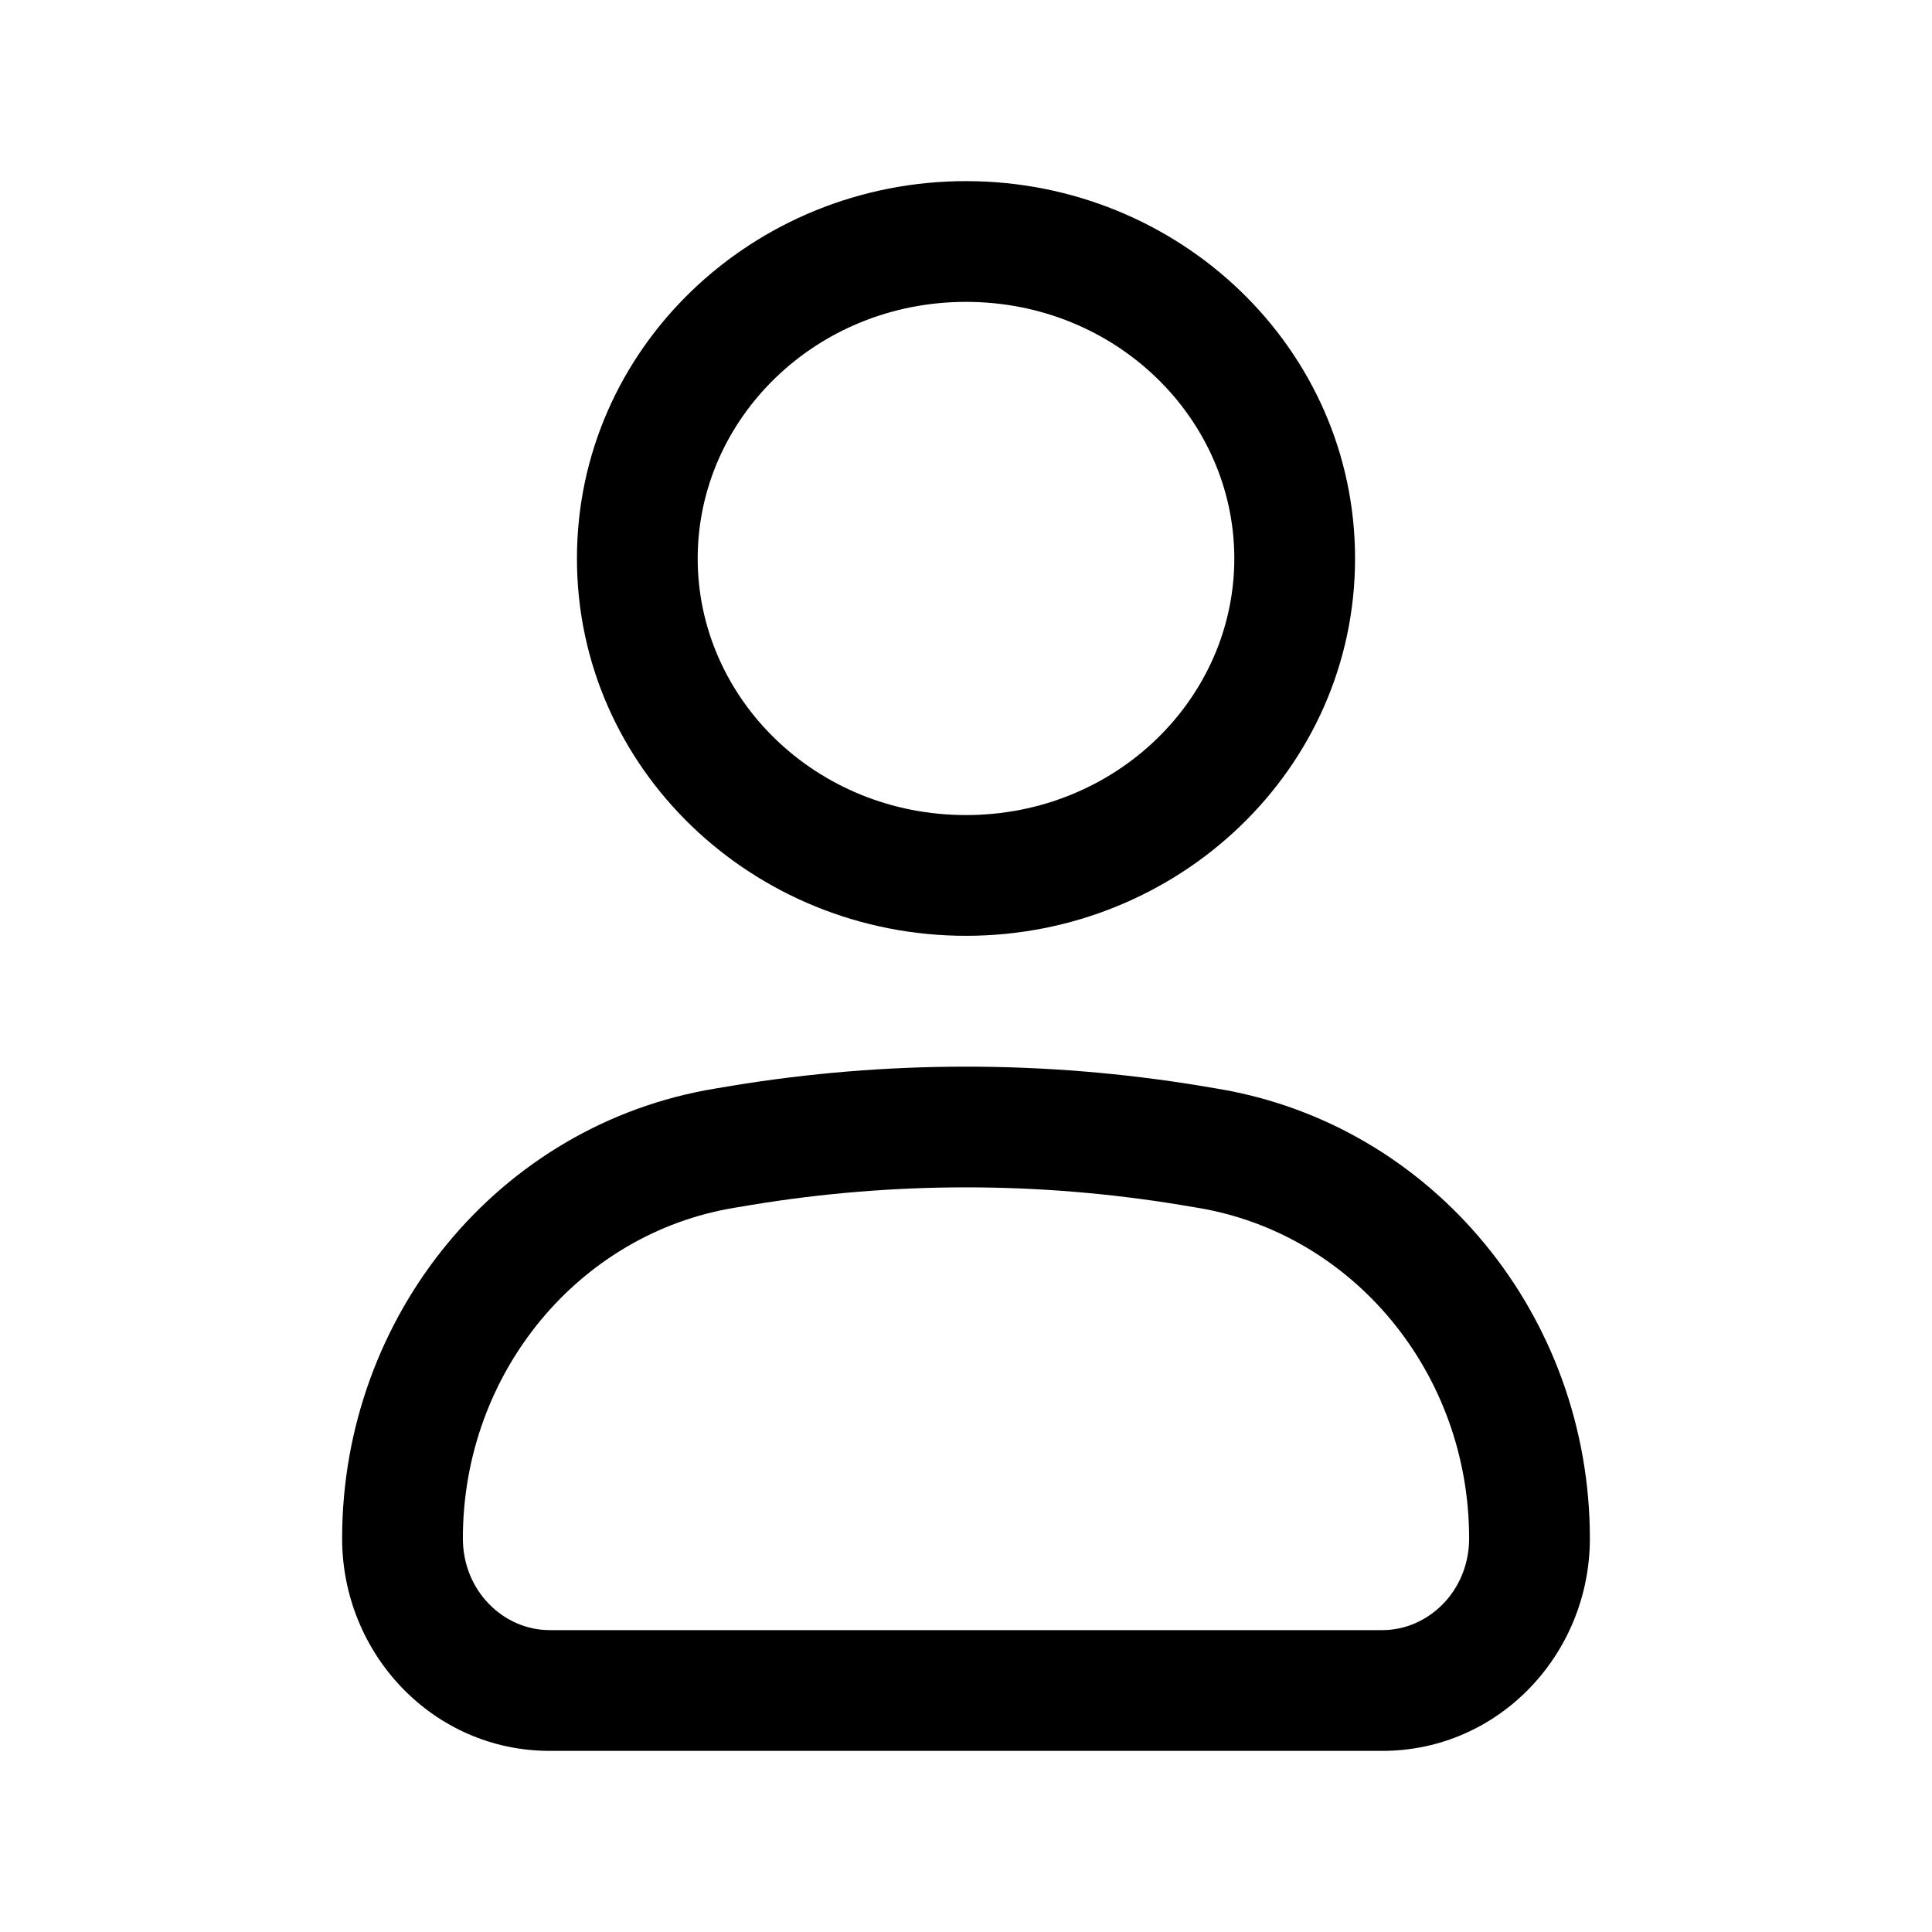 <?xml version="1.0" ?><svg fill="white" height="24" viewBox="0 0 24 24" width="24" xmlns="http://www.w3.org/2000/svg"><path clip-rule="evenodd" d="M12 3.75C10.133 3.75 8.667 5.203 8.667 6.938C8.667 8.672 10.133 10.125 12 10.125C13.867 10.125 15.333 8.672 15.333 6.938C15.333 5.203 13.867 3.75 12 3.75ZM7.167 6.938C7.167 4.323 9.357 2.25 12 2.25C14.643 2.25 16.833 4.323 16.833 6.938C16.833 9.552 14.643 11.625 12 11.625C9.357 11.625 7.167 9.552 7.167 6.938ZM14.666 14.968C12.9 14.677 11.1 14.677 9.334 14.968L9.126 15.003L9.004 14.263L9.126 15.003C7.199 15.32 5.75 17.048 5.75 19.111C5.75 19.763 6.255 20.25 6.828 20.25H17.172C17.744 20.25 18.25 19.763 18.25 19.111C18.25 17.048 16.801 15.32 14.874 15.003L14.996 14.263L14.874 15.003L14.666 14.968ZM14.91 13.488L14.788 14.228L14.91 13.488L15.118 13.523C17.804 13.966 19.75 16.349 19.75 19.111C19.75 20.546 18.619 21.75 17.172 21.75H6.828C5.381 21.75 4.25 20.546 4.25 19.111C4.25 16.349 6.196 13.966 8.882 13.523L9.09 13.488L9.212 14.228L9.09 13.488C11.018 13.171 12.982 13.171 14.91 13.488Z" fill="black" fill-rule="evenodd"/></svg>